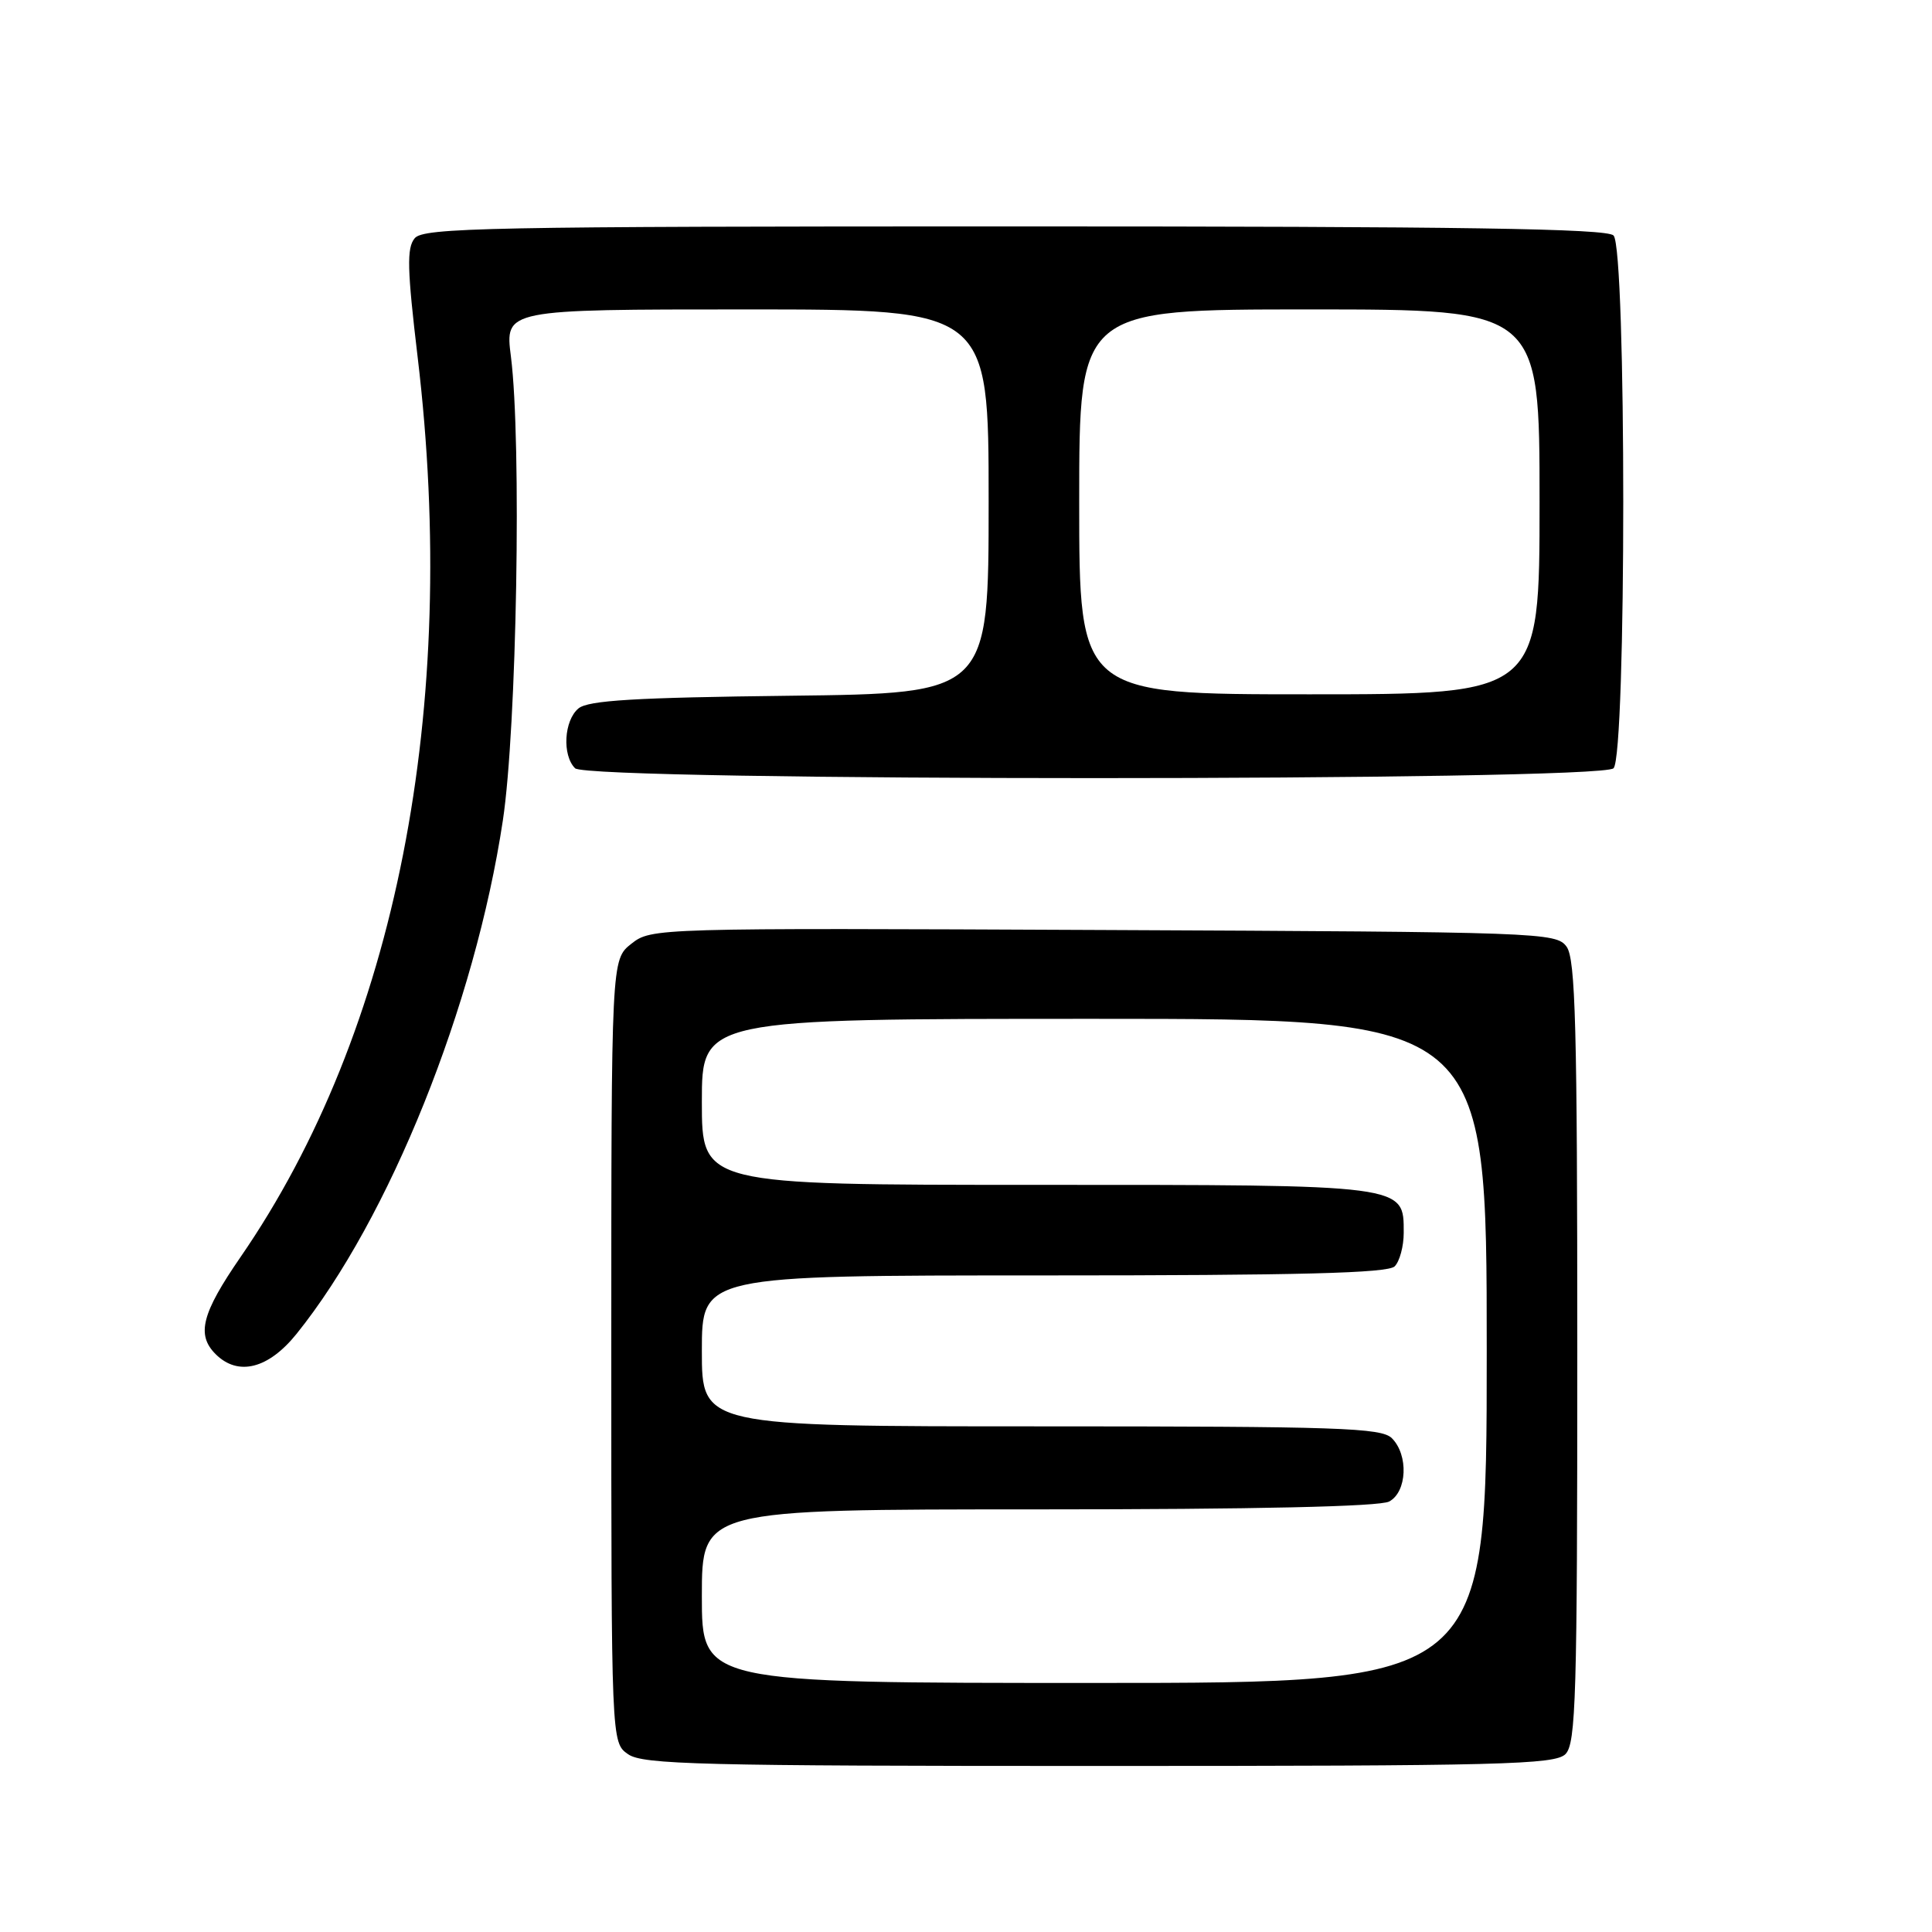 <?xml version="1.0" encoding="UTF-8" standalone="no"?>
<!DOCTYPE svg PUBLIC "-//W3C//DTD SVG 1.1//EN" "http://www.w3.org/Graphics/SVG/1.1/DTD/svg11.dtd" >
<svg xmlns="http://www.w3.org/2000/svg" xmlns:xlink="http://www.w3.org/1999/xlink" version="1.1" viewBox="0 0 256 256">
 <g >
 <path fill="currentColor"
d=" M 207.43 232.43 C 208.82 231.04 209.00 224.82 209.00 179.12 C 209.00 136.02 208.76 127.06 207.58 125.44 C 206.21 123.56 204.24 123.49 146.24 123.23 C 86.73 122.96 86.31 122.97 83.66 125.05 C 81.00 127.15 81.00 127.15 81.00 179.02 C 81.00 230.89 81.00 230.89 83.22 232.44 C 85.17 233.81 92.78 234.00 145.65 234.00 C 199.05 234.00 206.03 233.82 207.43 232.43 Z  M 39.29 176.75 C 51.58 161.48 62.94 133.23 66.63 108.72 C 68.48 96.48 69.13 58.52 67.70 47.25 C 66.90 41.00 66.90 41.00 98.95 41.00 C 131.00 41.00 131.00 41.00 131.00 66.44 C 131.00 91.88 131.00 91.88 104.65 92.19 C 84.15 92.43 77.94 92.80 76.65 93.87 C 74.73 95.47 74.47 100.07 76.20 101.80 C 77.94 103.54 212.06 103.54 213.80 101.80 C 215.52 100.08 215.52 32.92 213.80 31.20 C 212.89 30.29 193.89 30.00 134.42 30.00 C 64.68 30.00 56.10 30.17 54.95 31.57 C 53.88 32.85 53.95 35.64 55.34 47.32 C 60.90 93.86 52.47 136.69 31.87 166.57 C 26.73 174.03 26.00 176.86 28.57 179.43 C 31.54 182.39 35.55 181.39 39.29 176.75 Z  M 93.00 211.50 C 93.00 200.00 93.00 200.00 137.57 200.00 C 166.37 200.00 182.82 199.63 184.07 198.96 C 186.45 197.69 186.66 192.80 184.43 190.57 C 183.05 189.19 177.44 189.00 137.93 189.00 C 93.00 189.00 93.00 189.00 93.00 179.00 C 93.00 169.00 93.00 169.00 138.30 169.00 C 172.20 169.00 183.90 168.70 184.80 167.80 C 185.46 167.14 186.00 165.14 186.00 163.36 C 186.00 156.93 186.56 157.00 137.28 157.00 C 93.00 157.00 93.00 157.00 93.00 146.00 C 93.00 135.00 93.00 135.00 145.00 135.00 C 197.00 135.00 197.00 135.00 197.00 179.00 C 197.00 223.00 197.00 223.00 145.00 223.00 C 93.00 223.00 93.00 223.00 93.00 211.50 Z  M 143.00 66.50 C 143.00 41.00 143.00 41.00 173.50 41.00 C 204.00 41.00 204.00 41.00 204.00 66.50 C 204.00 92.00 204.00 92.00 173.50 92.00 C 143.00 92.00 143.00 92.00 143.00 66.50 Z "/>
</g>
</svg>